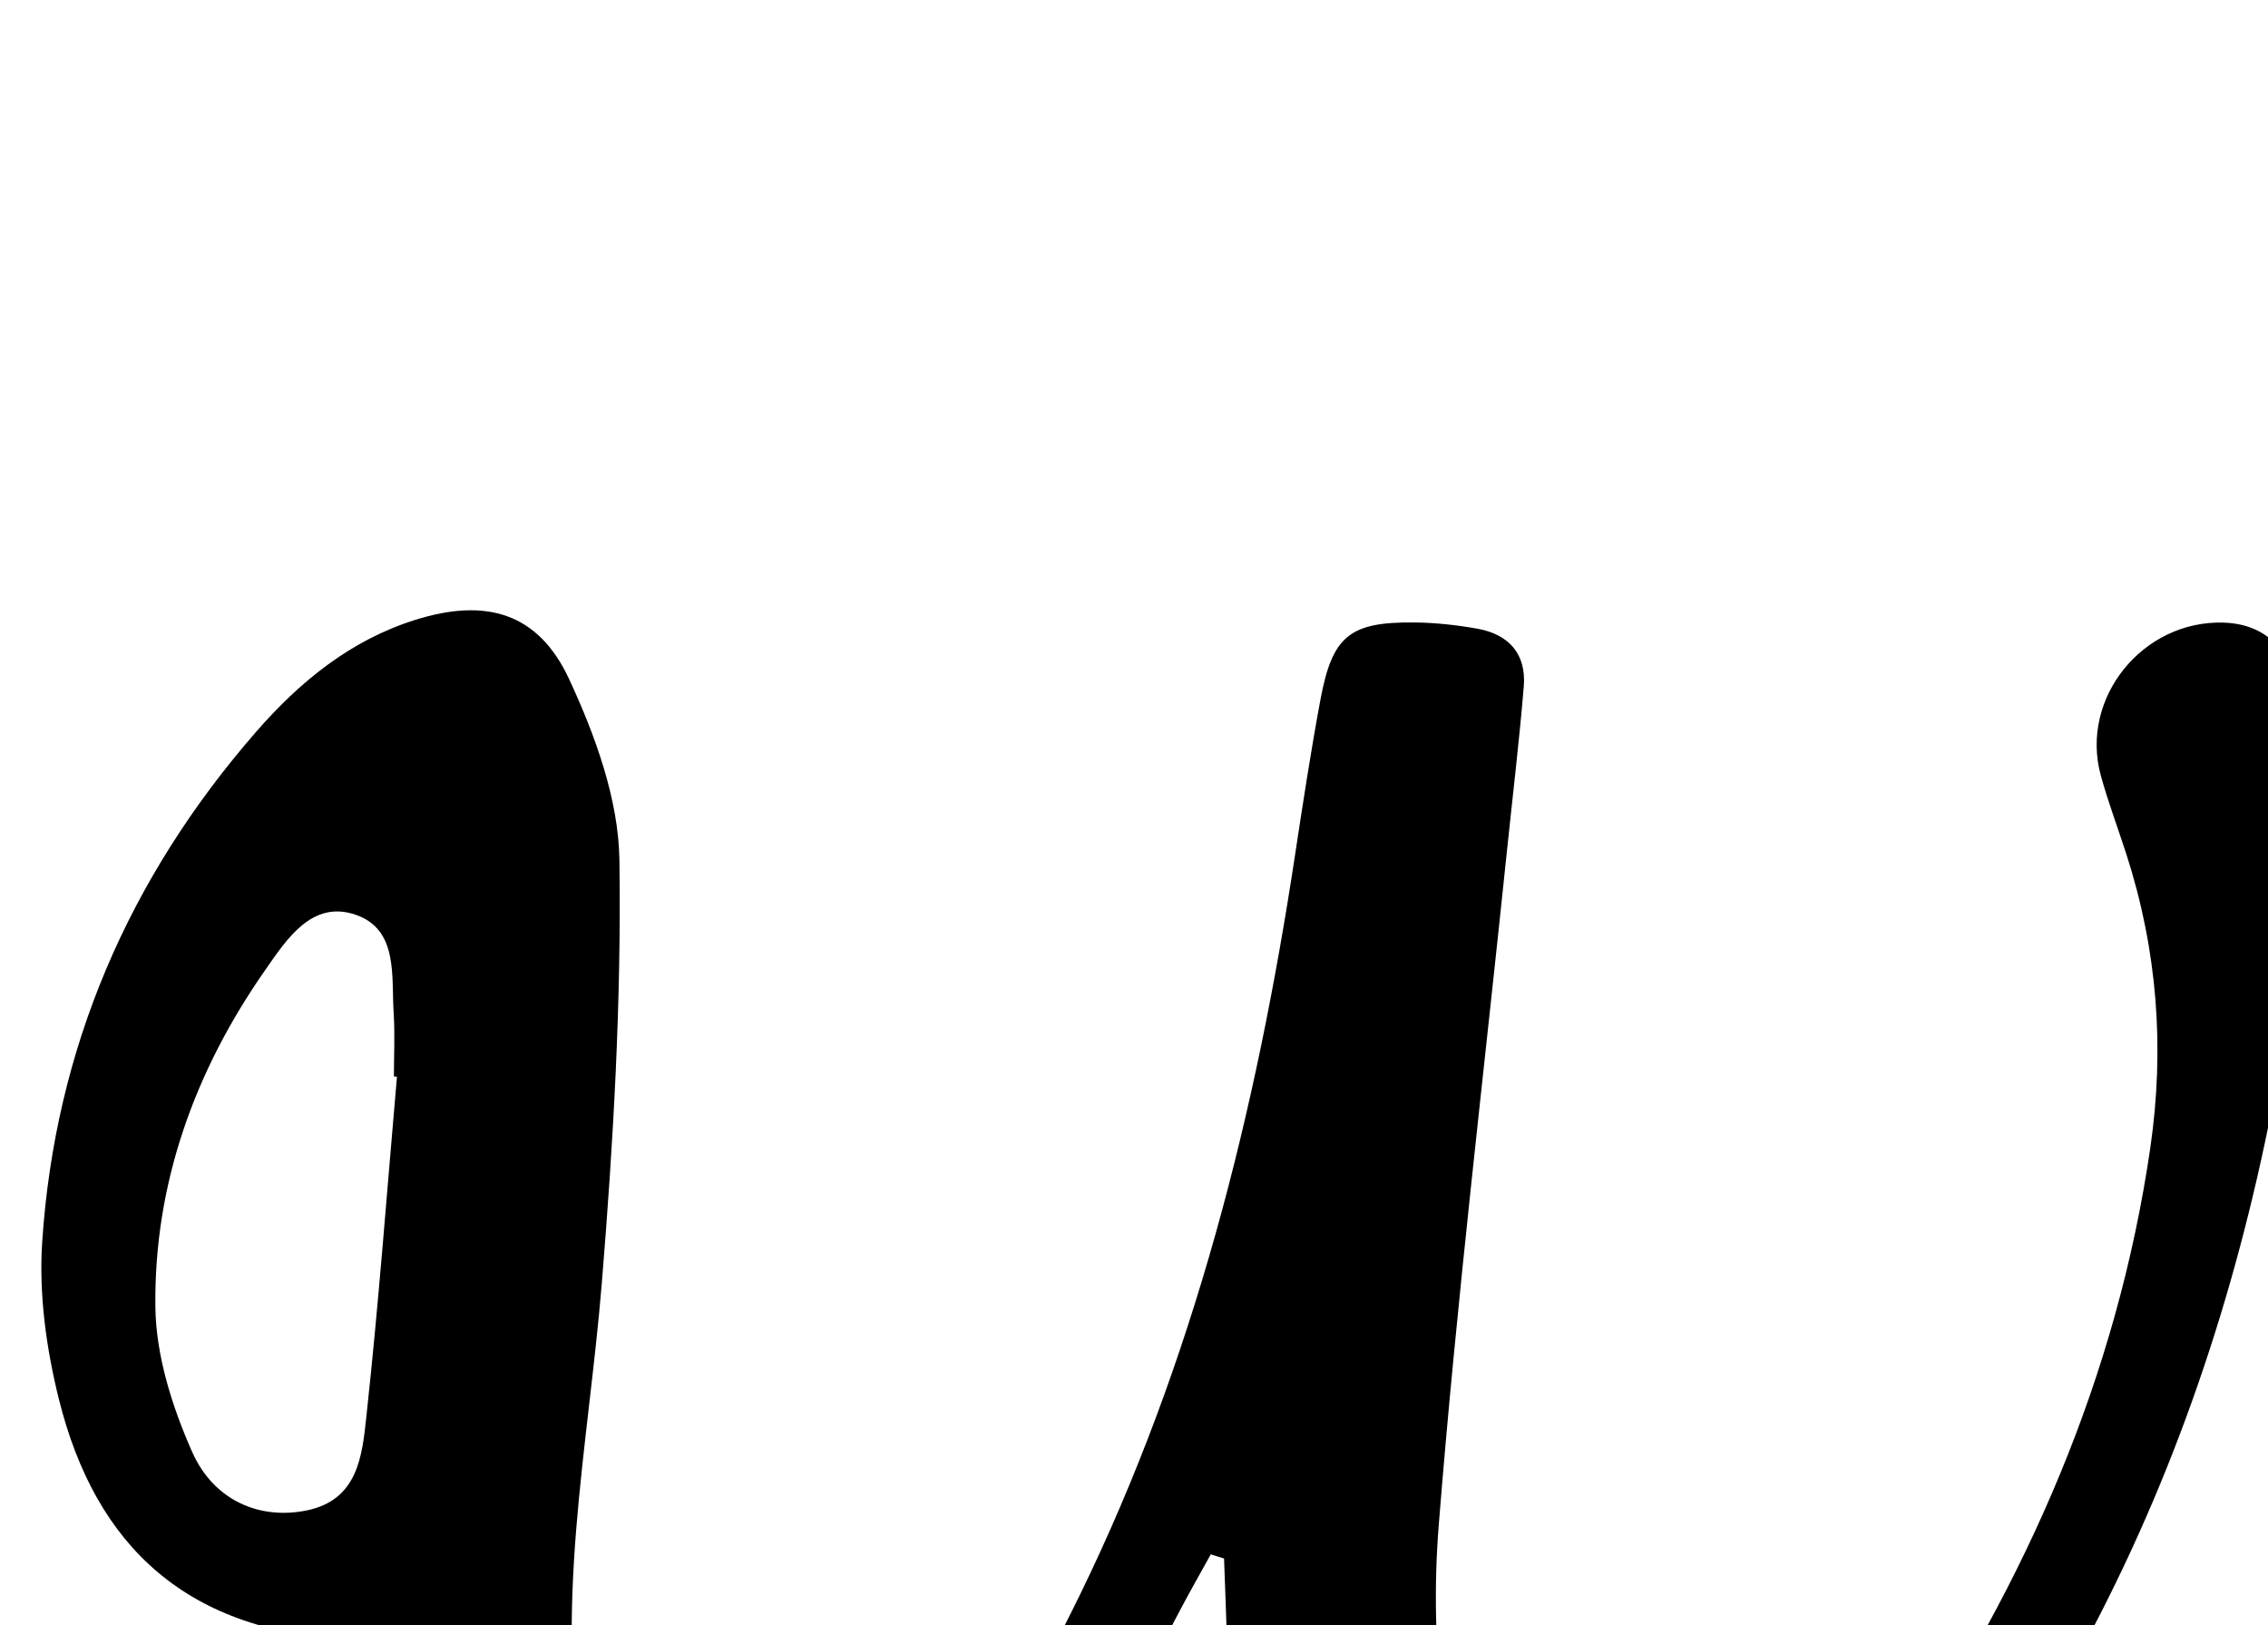 <?xml version="1.0" encoding="iso-8859-1"?>
<!-- Generator: Adobe Illustrator 25.2.1, SVG Export Plug-In . SVG Version: 6.00 Build 0)  -->
<svg version="1.1" xmlns="http://www.w3.org/2000/svg" xmlns:xlink="http://www.w3.org/1999/xlink" x="0px" y="0px"
	 viewBox="0 0 178.675 128.025" style="enable-background:new 0 0 178.675 128.025;" xml:space="preserve">
<g>
	<path d="M28.084,129.17c-13.326-0.482-20.555-7.354-23.446-18.959c-0.994-3.991-1.584-8.273-1.315-12.354
		c1.006-15.272,6.814-28.697,16.864-40.223c3.417-3.919,7.405-7.193,12.507-8.8c5.557-1.751,9.703-0.601,12.147,4.67
		c2.056,4.436,3.887,9.451,3.957,14.237c0.163,11.112-0.479,22.267-1.389,33.355c-1.061,12.918-3.851,25.774-1.373,38.767
		c0.863,4.525,2.134,9.101,4.068,13.258c2.279,4.898,5.477,5.746,10.264,3.071c3.147-1.759,6.127-4.052,8.668-6.614
		c6.869-6.925,11.785-15.231,16.043-23.957c8.994-18.432,13.876-38.049,16.935-58.204c0.624-4.111,1.251-8.224,2.012-12.311
		c0.936-5.026,2.304-6.126,7.411-6.074c1.653,0.017,3.322,0.201,4.952,0.491c2.477,0.441,3.866,1.993,3.655,4.549
		c-0.355,4.305-0.874,8.596-1.319,12.893c-1.833,17.709-3.965,35.395-5.378,53.138c-0.782,9.816,0.443,19.629,3.698,29.046
		c3.634,10.513,8.895,12.281,17.994,5.99c5.981-4.135,10.504-9.689,14.537-15.649c10.108-14.937,17.209-31.089,19.826-49.071
		c1.148-7.891,0.554-15.593-1.896-23.166c-0.665-2.057-1.431-4.085-2.003-6.167c-1.674-6.096,3.309-12.246,9.683-12.041
		c3.434,0.111,5.285,2.322,5.742,5.263c0.659,4.245,1.265,8.64,0.886,12.881c-2.772,30.991-12.098,59.574-32.082,83.991
		c-7.454,9.108-16.349,16.612-26.886,21.996c-9.308,4.756-14.269,3.246-19.039-6.088c-4.789-9.37-6.143-19.618-6.785-29.968
		c-0.296-4.779-0.4-9.571-0.591-14.357c-0.349-0.108-0.698-0.216-1.047-0.323c-0.819,1.486-1.663,2.959-2.452,4.461
		c-6.669,12.697-13.329,25.481-24.023,35.34c-4.837,4.46-10.311,8.493-16.098,11.595c-8.432,4.519-14.841,2.235-18.693-6.619
		c-2.483-5.708-3.684-12.015-5.084-18.139c-0.735-3.215-0.768-6.609-0.922-9.931C27.97,136.024,28.084,132.886,28.084,129.17z
		 M31.273,84.816c-0.08-0.007-0.16-0.014-0.24-0.021c0-1.662,0.088-3.33-0.019-4.985c-0.19-2.918,0.392-6.605-3.019-7.762
		c-3.429-1.164-5.421,1.959-7.1,4.361c-5.556,7.952-8.772,16.845-8.654,26.551c0.047,3.828,1.32,7.844,2.892,11.395
		c1.733,3.914,5.4,5.372,9.044,4.62c4.039-0.833,4.353-4.326,4.683-7.361C29.831,102.7,30.491,93.751,31.273,84.816z"/>
</g>
</svg>
